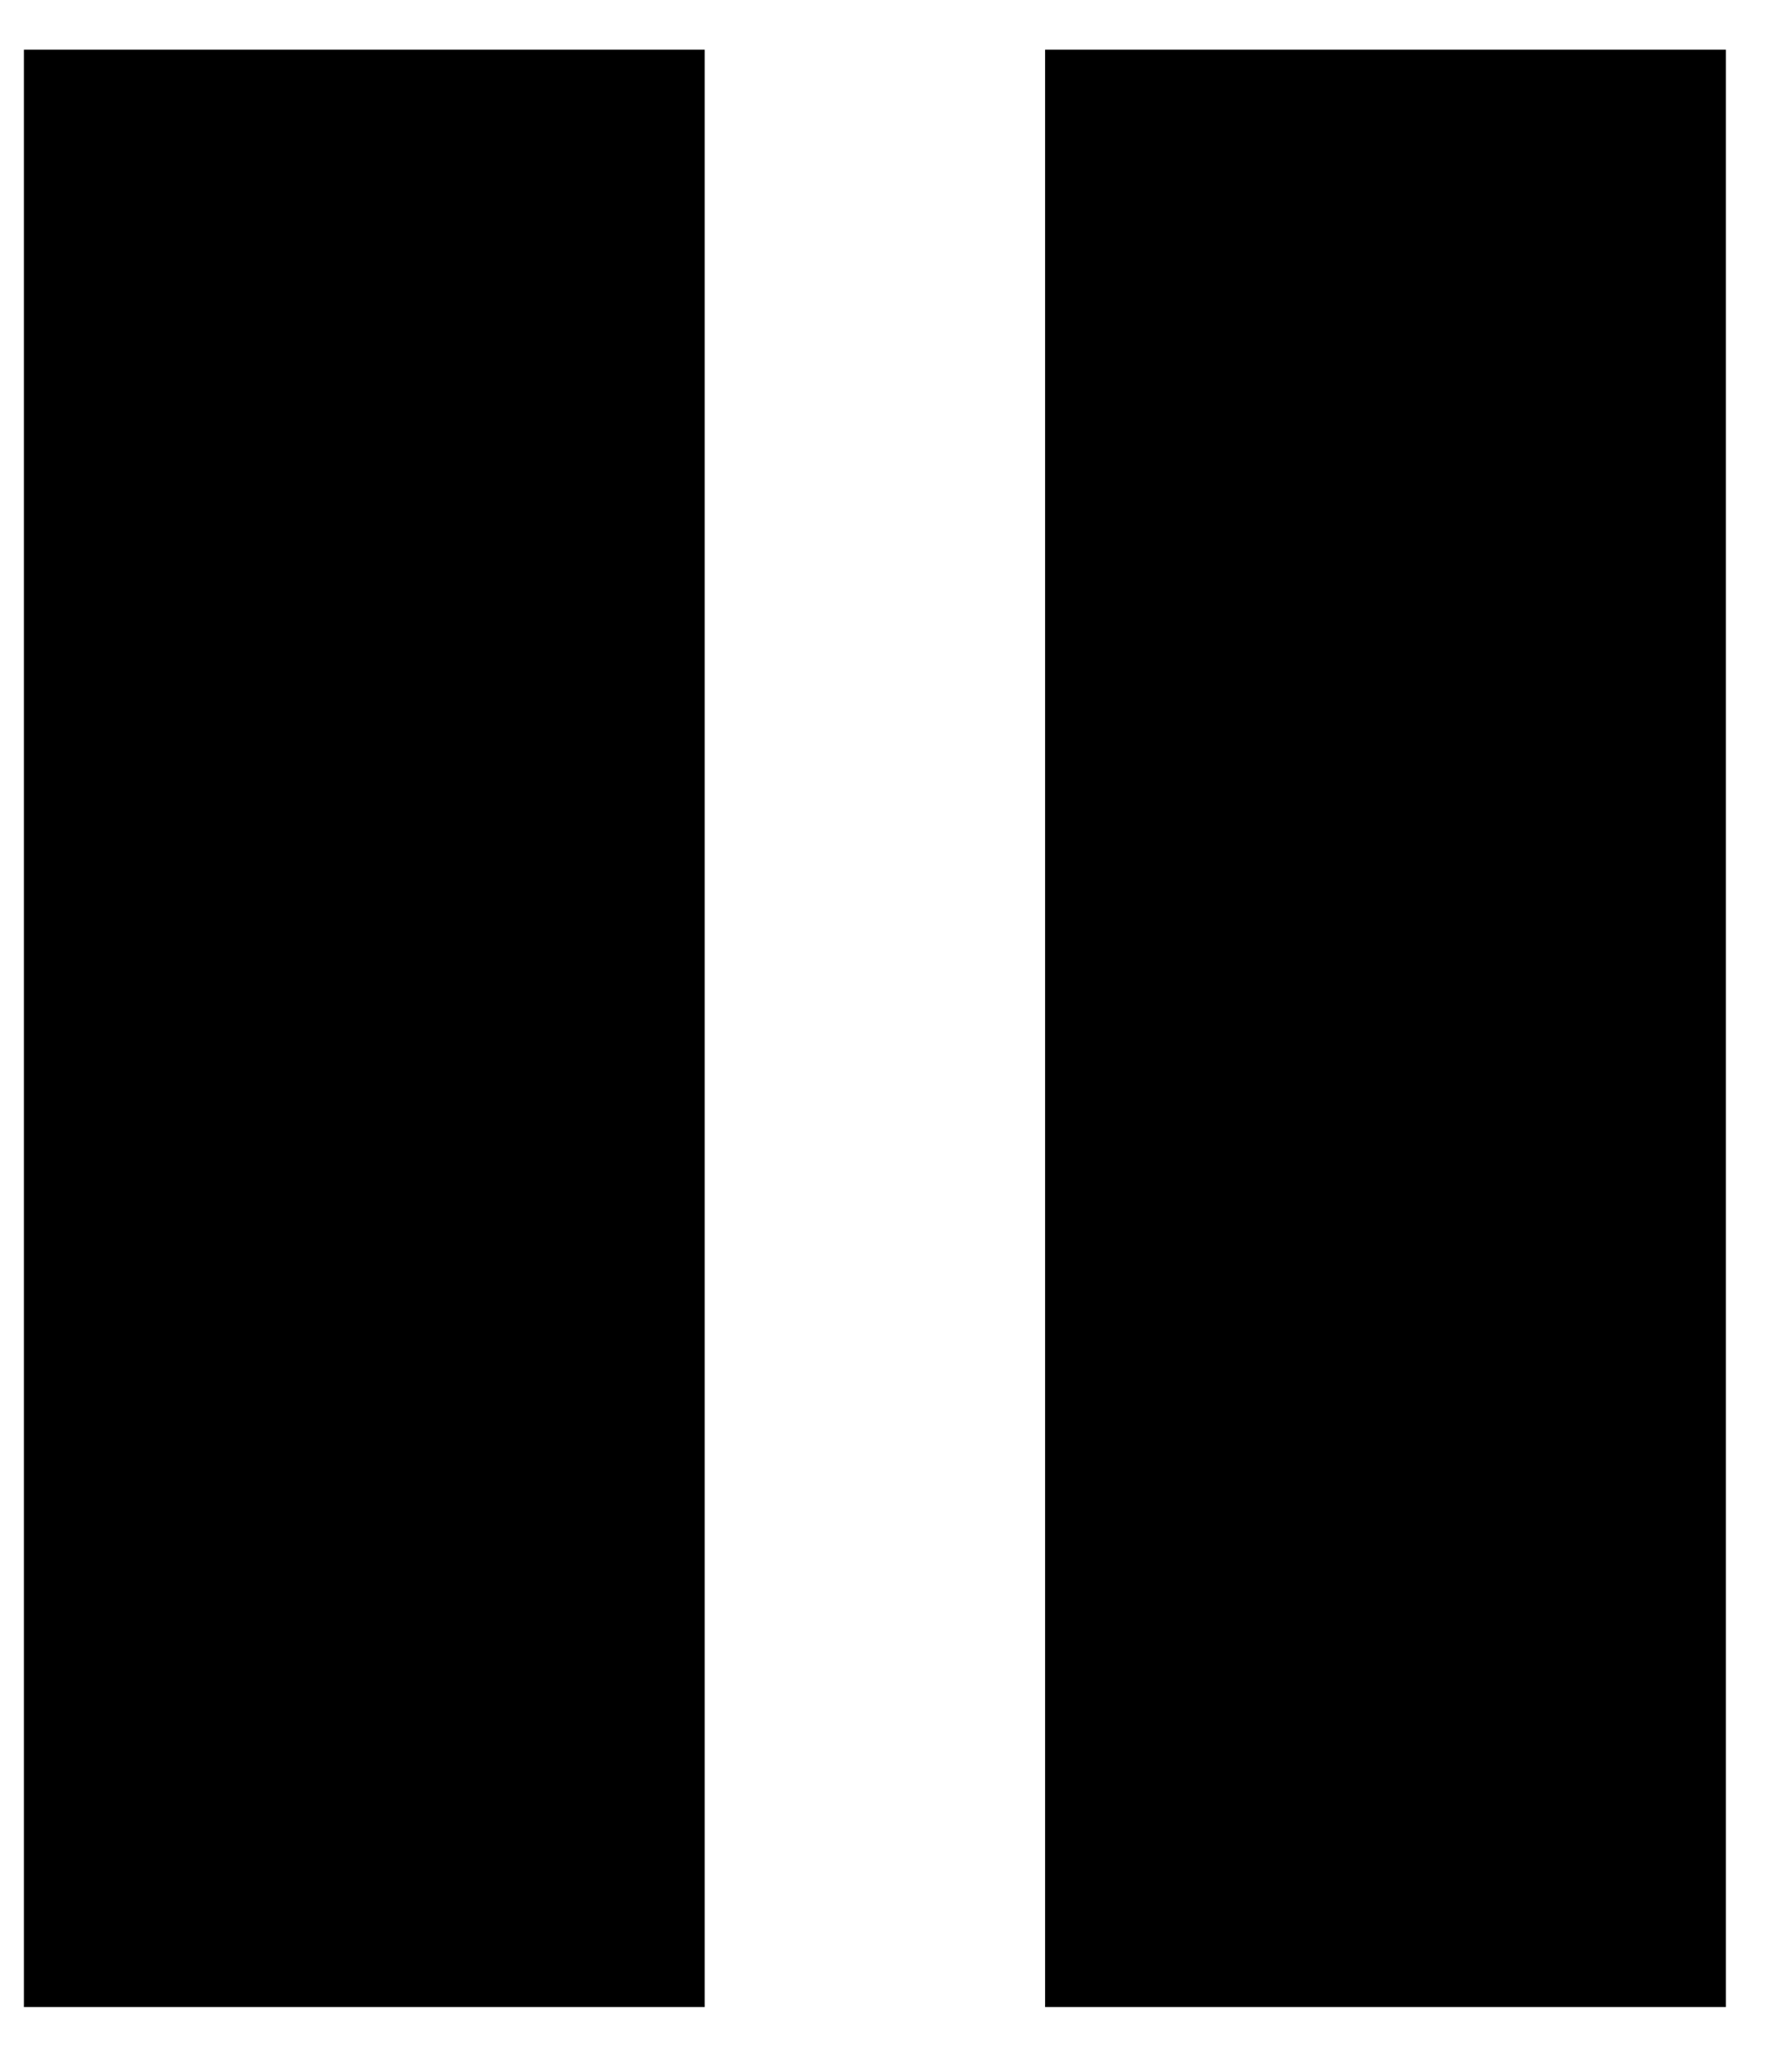 <svg width="25" height="29" viewBox="0 0 25 29" fill="none" xmlns="http://www.w3.org/2000/svg">
<rect x="14.629" y="0.695" width="9.529" height="27.396" fill="black"/>
<rect x="0.335" y="0.695" width="9.529" height="27.396" fill="black"/>
</svg>
